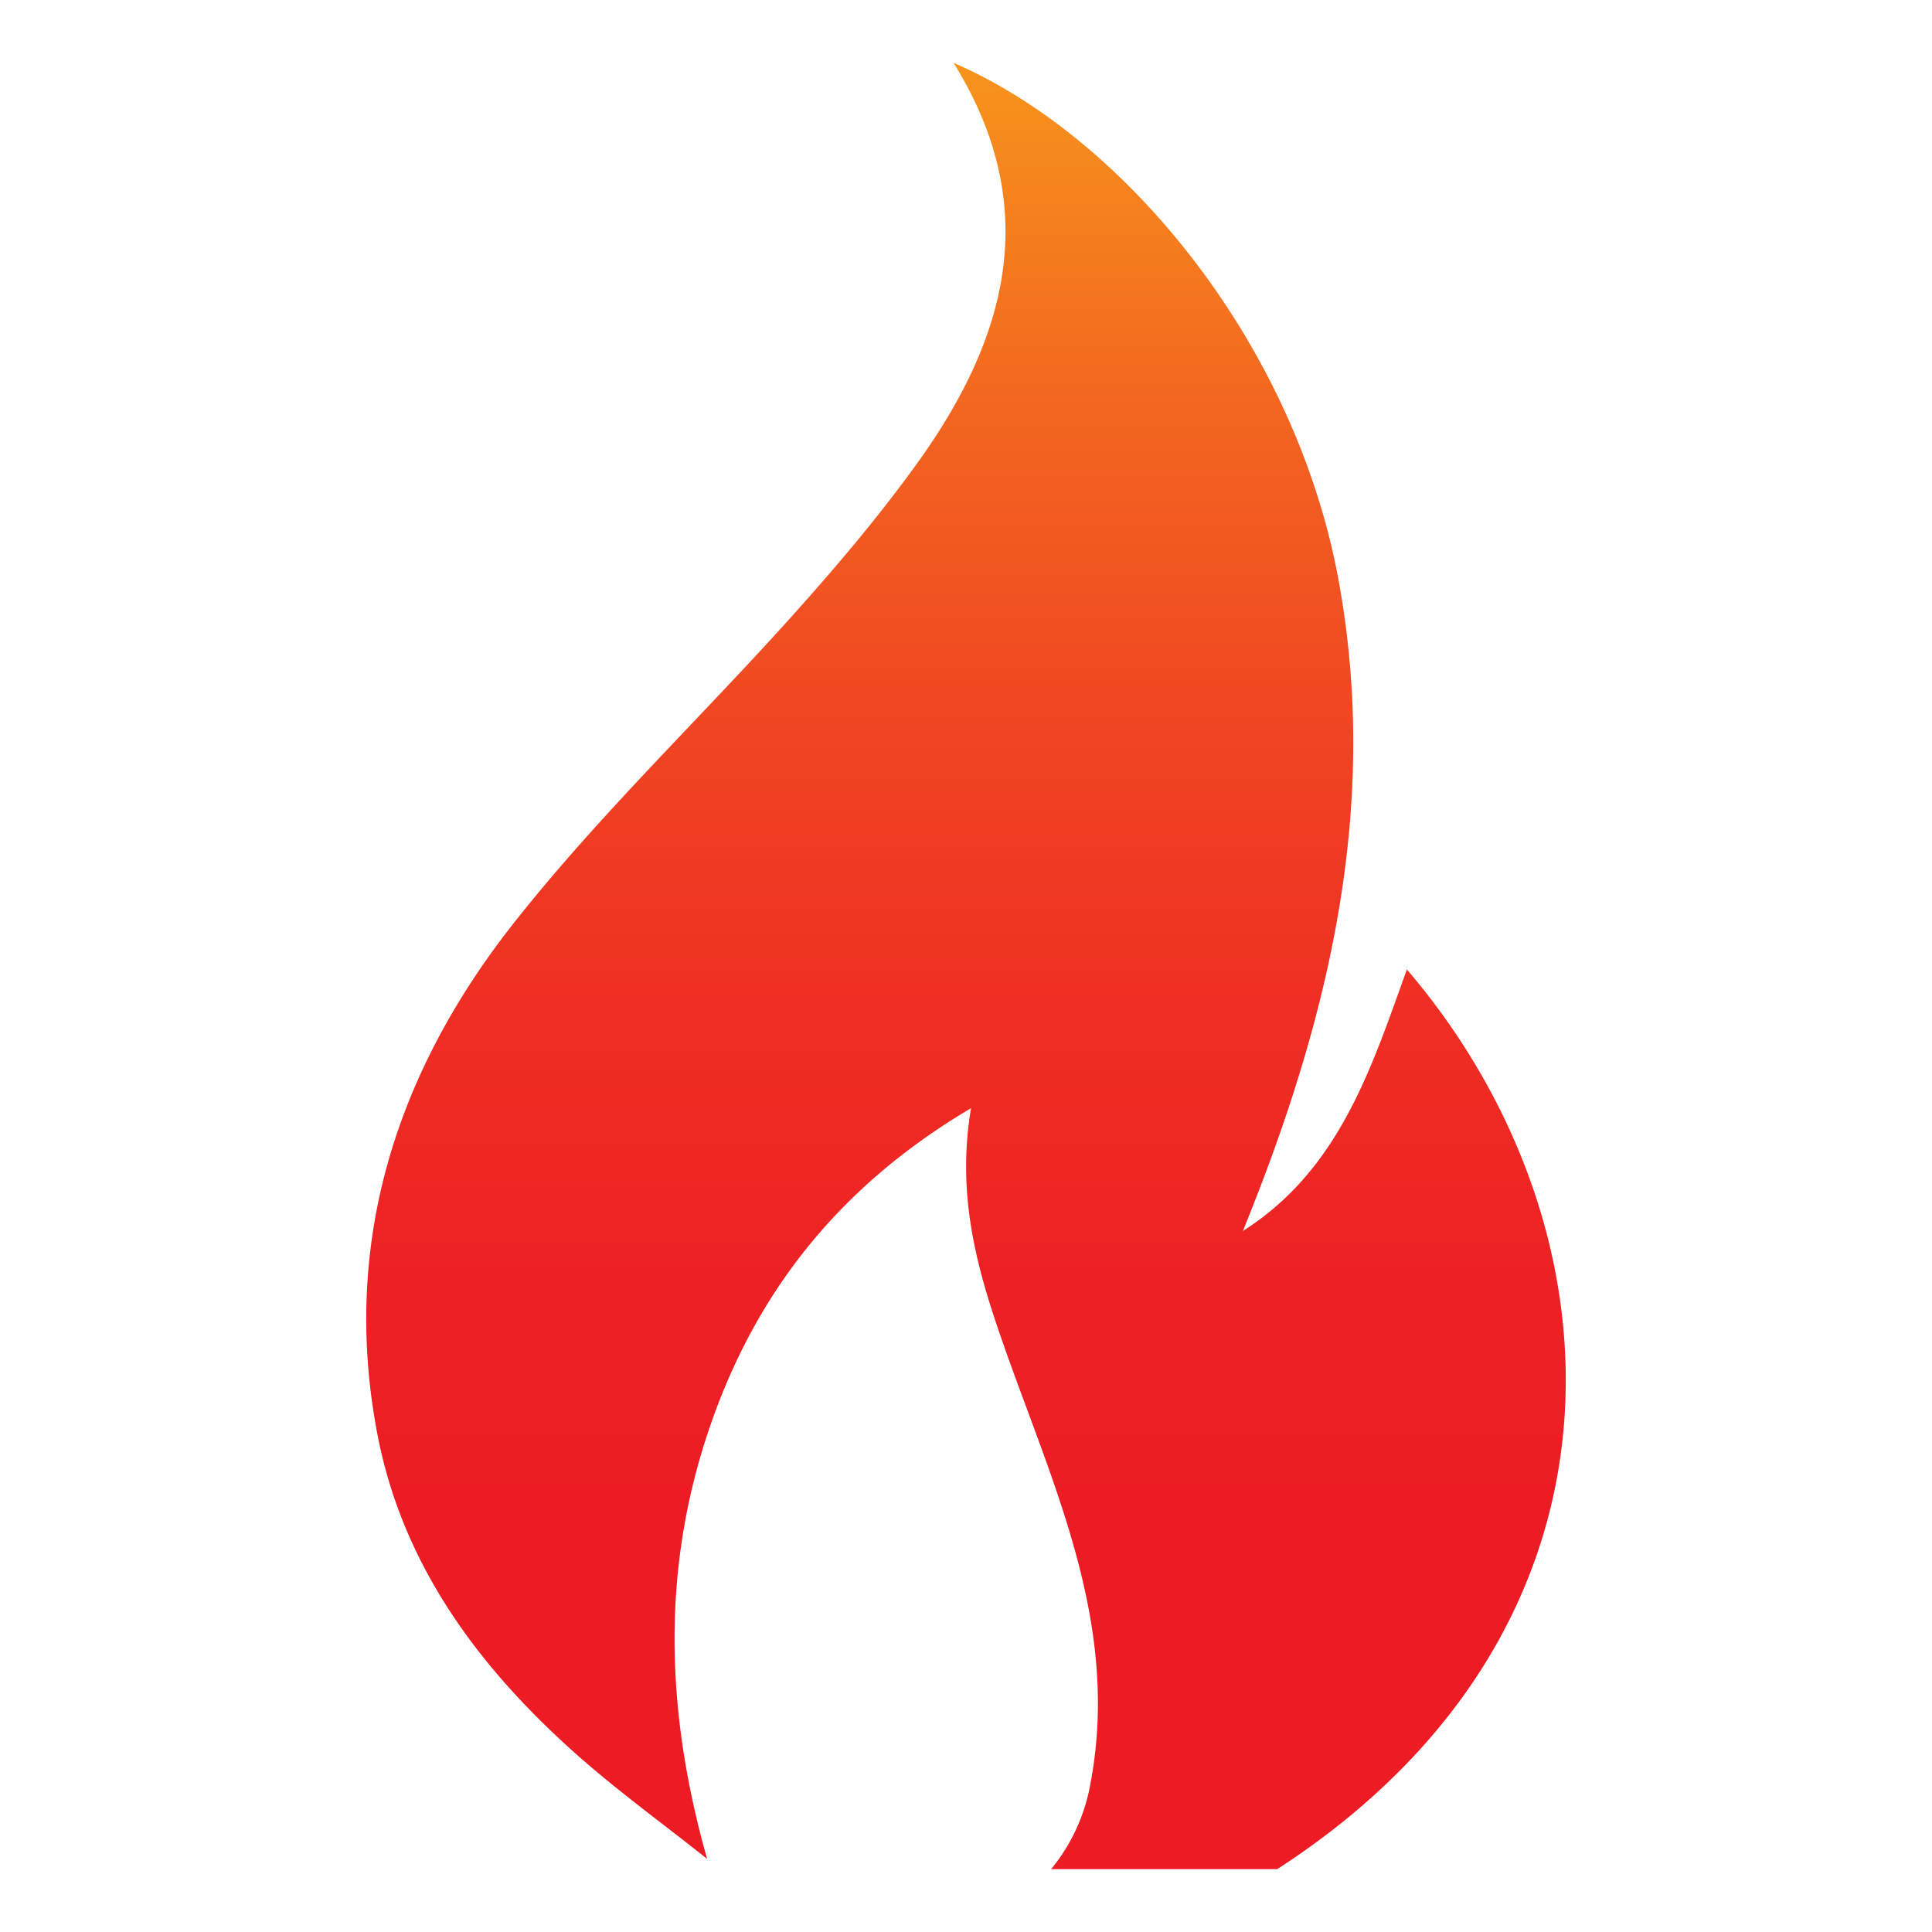 <svg xmlns="http://www.w3.org/2000/svg" xmlns:xlink="http://www.w3.org/1999/xlink" viewBox="0 0 1500 1500"><defs><style>.cls-1{fill:url(#IGNF_Gradient);}</style><linearGradient id="IGNF_Gradient" x1="750" y1="48.79" x2="750" y2="1451.21" gradientUnits="userSpaceOnUse"><stop offset="0" stop-color="#f7941d"/><stop offset="0.02" stop-color="#f78f1d"/><stop offset="0.19" stop-color="#f36620"/><stop offset="0.36" stop-color="#f04622"/><stop offset="0.52" stop-color="#ef2f23"/><stop offset="0.67" stop-color="#ed2124"/><stop offset="0.8" stop-color="#ed1c24"/></linearGradient></defs><g id="Layer_1_copy" data-name="Layer 1 copy"><path class="cls-1" d="M991.63,1451.21H816.09a144.08,144.08,0,0,0,30.58-66.72c22.75-120.58-26.79-225.9-64.94-333.16C760.47,991.59,741.83,932,753.91,860.4,649.64,922,584.4,1006.48,549,1114.11c-35.48,108-31.84,216.44,0,329.12-35-27.92-71.49-54.17-104.72-84.07-74.1-66.64-131.87-145.14-151.15-245.07-28.7-148.69,14.7-281.89,105.64-397.27,66.52-84.4,145.09-159.22,217-239.45,33.67-37.54,66.45-76.26,95.93-117.11,69.64-96.52,98.84-198.56,28.63-311.47,134.43,58,265.74,219.86,299,402.06,32.28,176.68-8.07,342.29-74.4,504.94,74.74-47.56,99.6-125.84,127.35-203.12C1263.73,952.83,1279.42,1265,991.63,1451.21Z"/></g></svg>